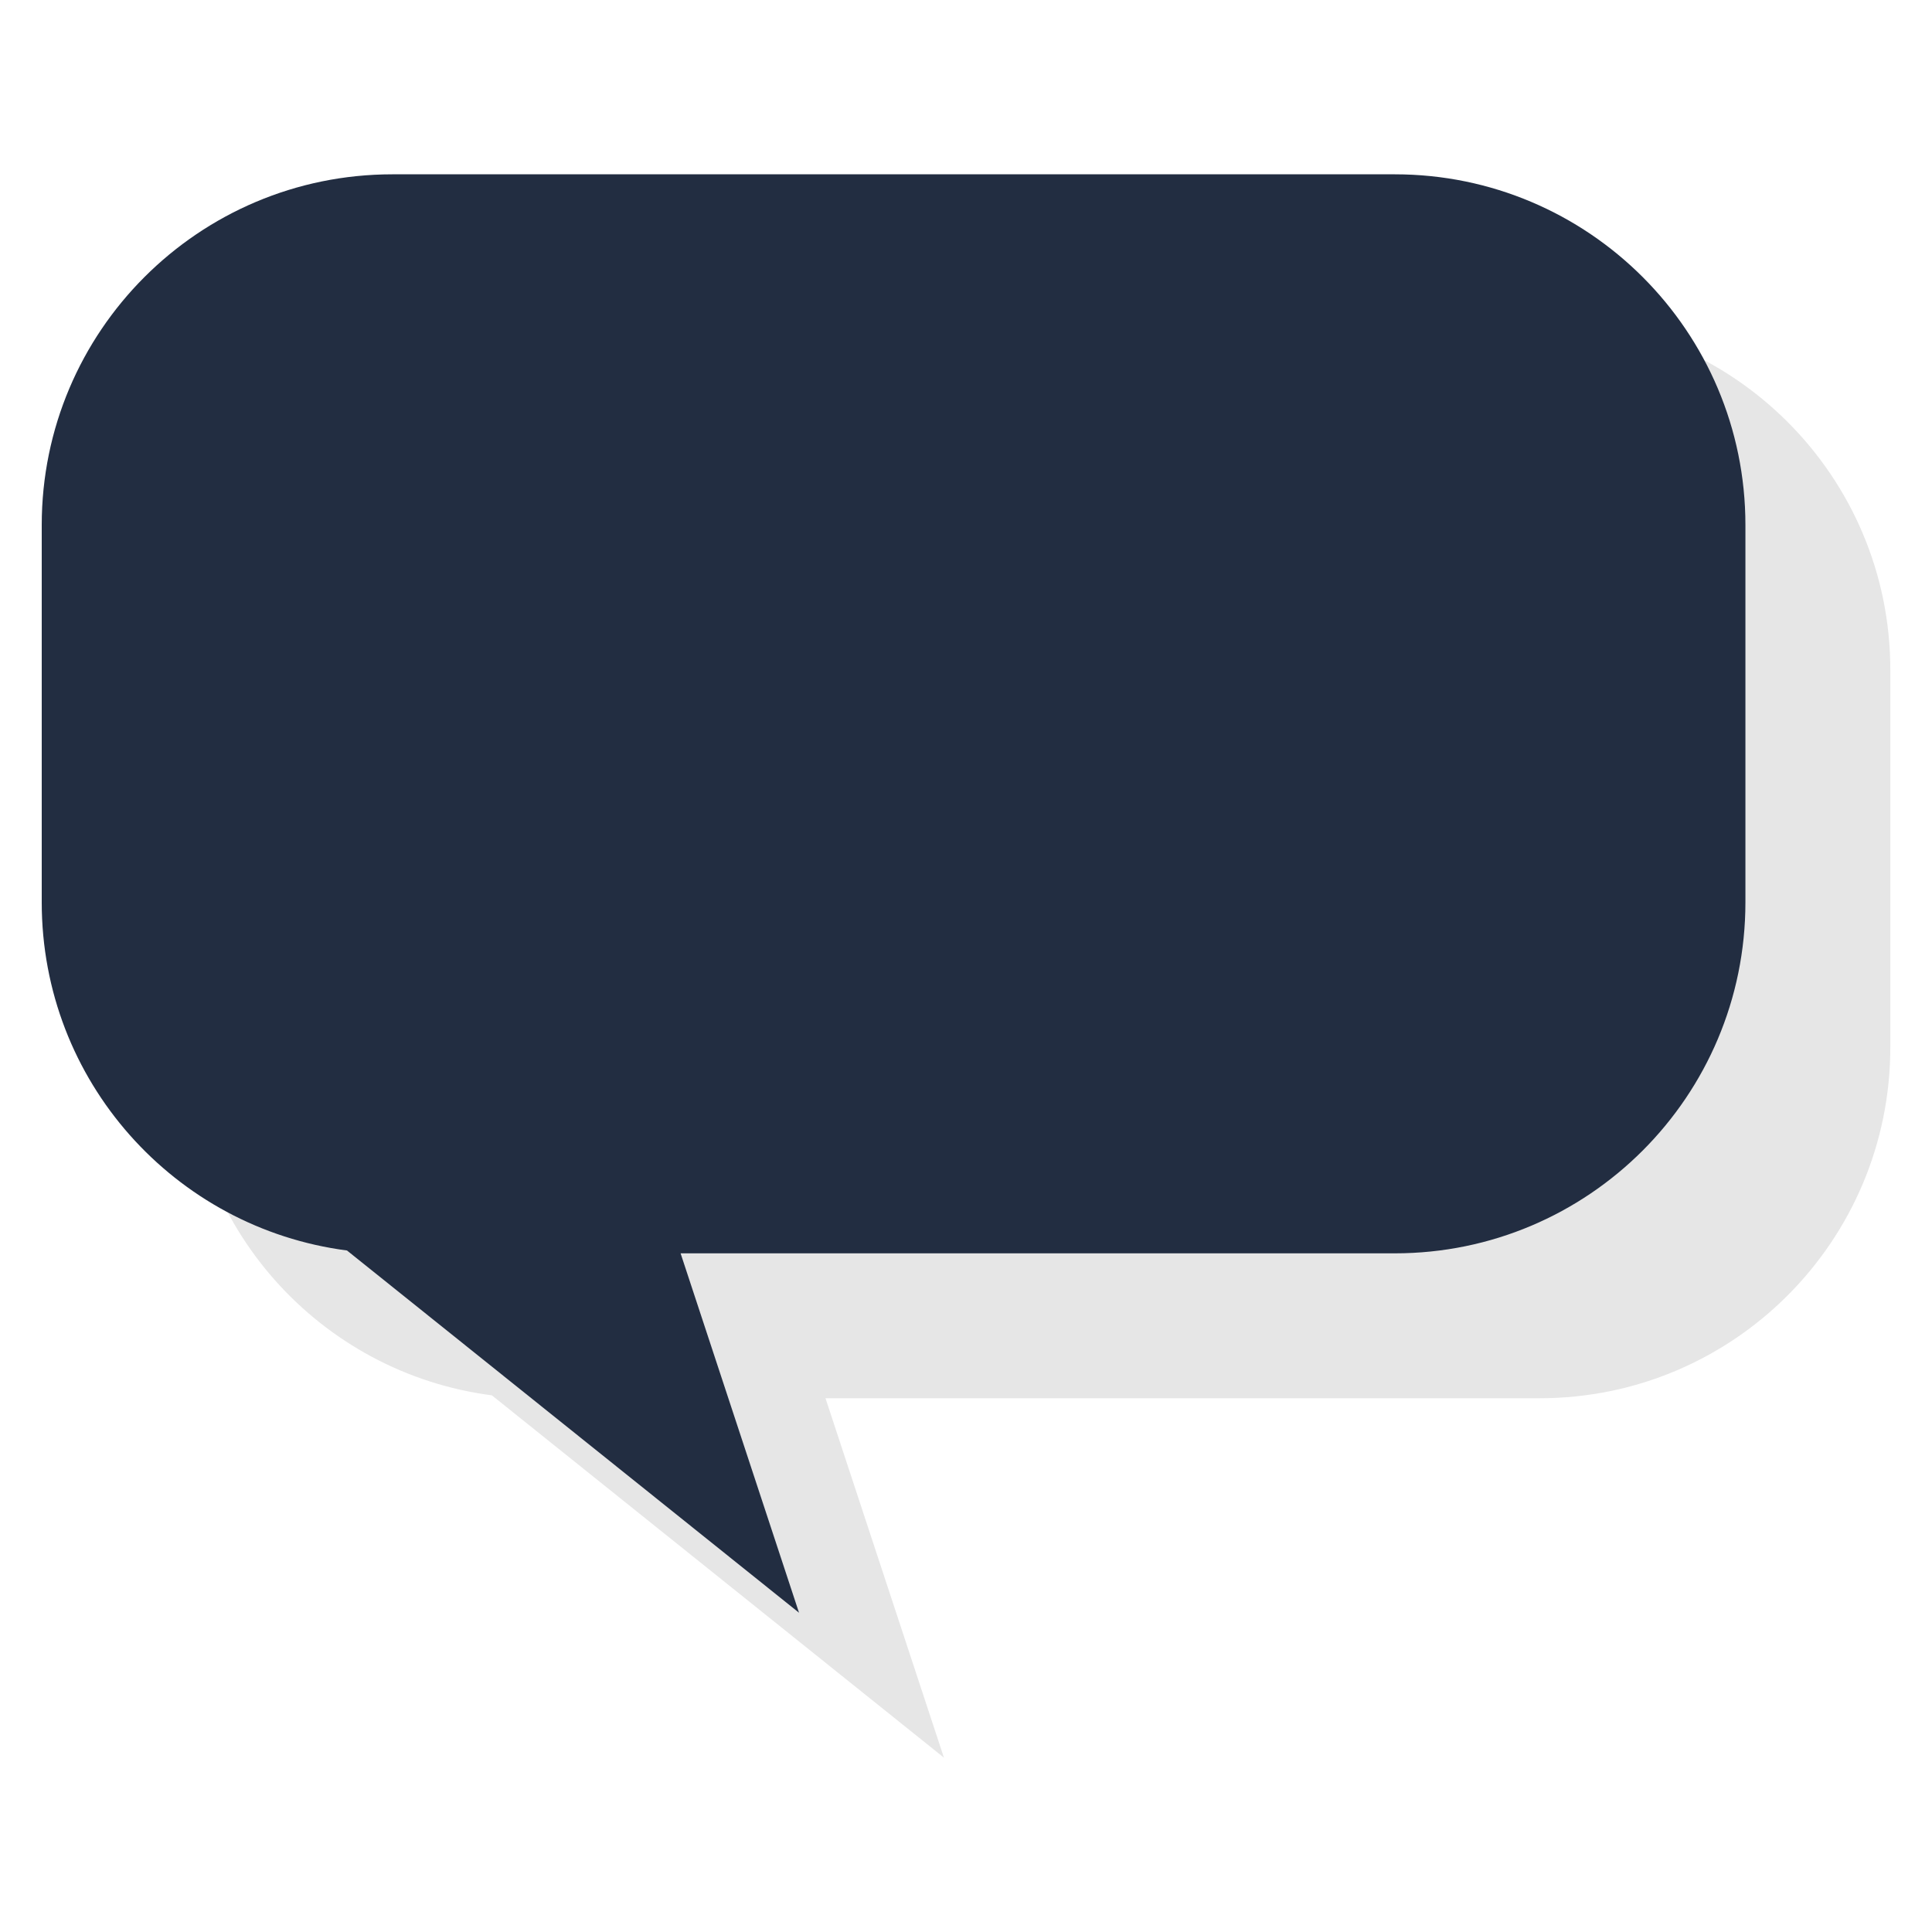 <?xml version="1.0" encoding="utf-8"?>
<!-- Generator: Adobe Illustrator 16.0.0, SVG Export Plug-In . SVG Version: 6.00 Build 0)  -->
<!DOCTYPE svg PUBLIC "-//W3C//DTD SVG 1.1//EN" "http://www.w3.org/Graphics/SVG/1.1/DTD/svg11.dtd">
<svg version="1.1" id="Layer_1" xmlns="http://www.w3.org/2000/svg" xmlns:xlink="http://www.w3.org/1999/xlink" x="0px" y="0px"
	 width="40px" height="40px" viewBox="0 0 40 40" style="enable-background:new 0 0 40 40;" xml:space="preserve">
<style type="text/css">
<![CDATA[
	.st0{opacity:0.1;fill:#010101;}
	.st1{fill:#222D41;}
]]>
</style>
<g>
	<path class="st0" d="M39.137,13.87v7.812c0,4.015-3.252,7.267-7.26,7.267H17.091l2.452,7.441l-9.359-7.501
		c-3.568-0.464-6.32-3.509-6.32-7.207V13.87c0-4.01,3.252-7.261,7.261-7.261h20.752C35.885,6.609,39.137,9.86,39.137,13.87z"/>
	<path class="st1" d="M36.137,10.87v7.812c0,4.015-3.252,7.267-7.26,7.267H14.091l2.452,7.441L7.184,25.89
		c-3.568-0.464-6.32-3.509-6.32-7.207V10.87c0-4.01,3.252-7.261,7.261-7.261h20.752C32.885,3.609,36.137,6.86,36.137,10.87z"/>
</g>
</svg>

